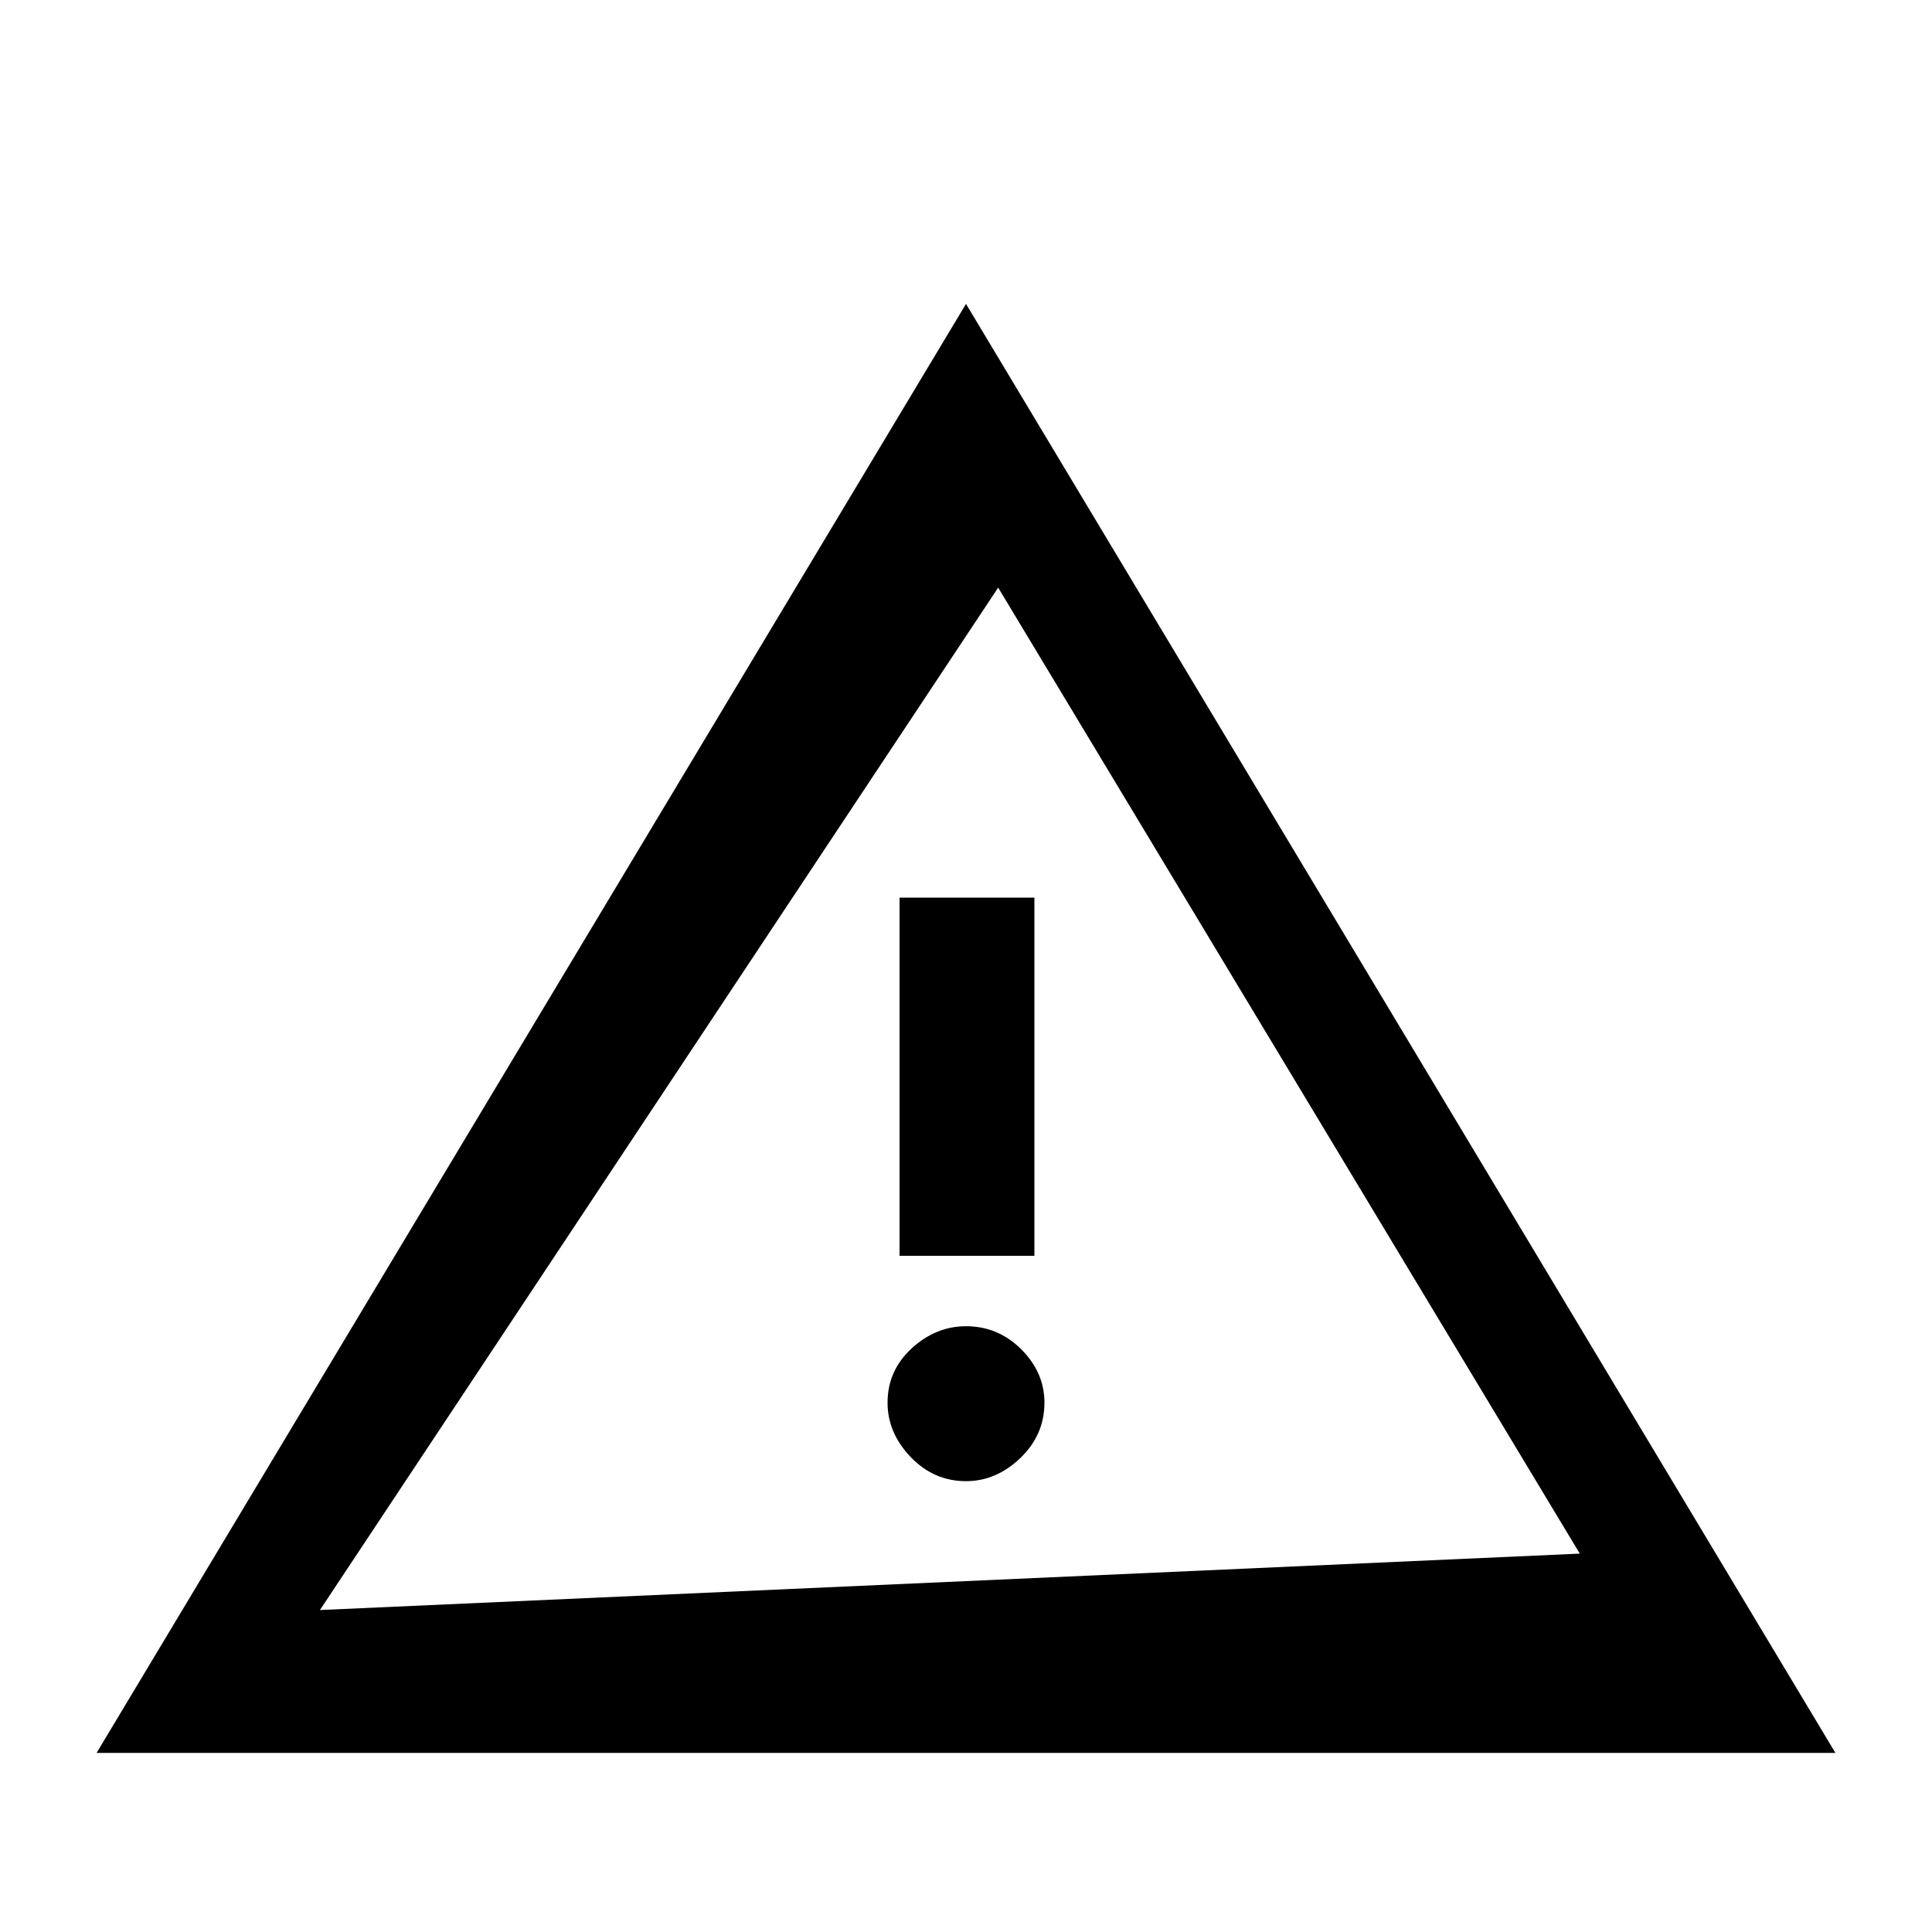 <svg xmlns="http://www.w3.org/2000/svg" height="20" width="20"><path d="m1 18.146 9-15 9 15Zm2.312-1.479 13.042-.584-6.021-10Zm6-3.667h1.396V9.292H9.312ZM10 15.333q.312 0 .562-.239.25-.24.25-.573 0-.313-.239-.552-.24-.24-.573-.24-.312 0-.562.229-.25.23-.25.563 0 .312.239.562.24.25.573.25Zm.625-4.5h-1.25L10 11.875Z"/></svg>